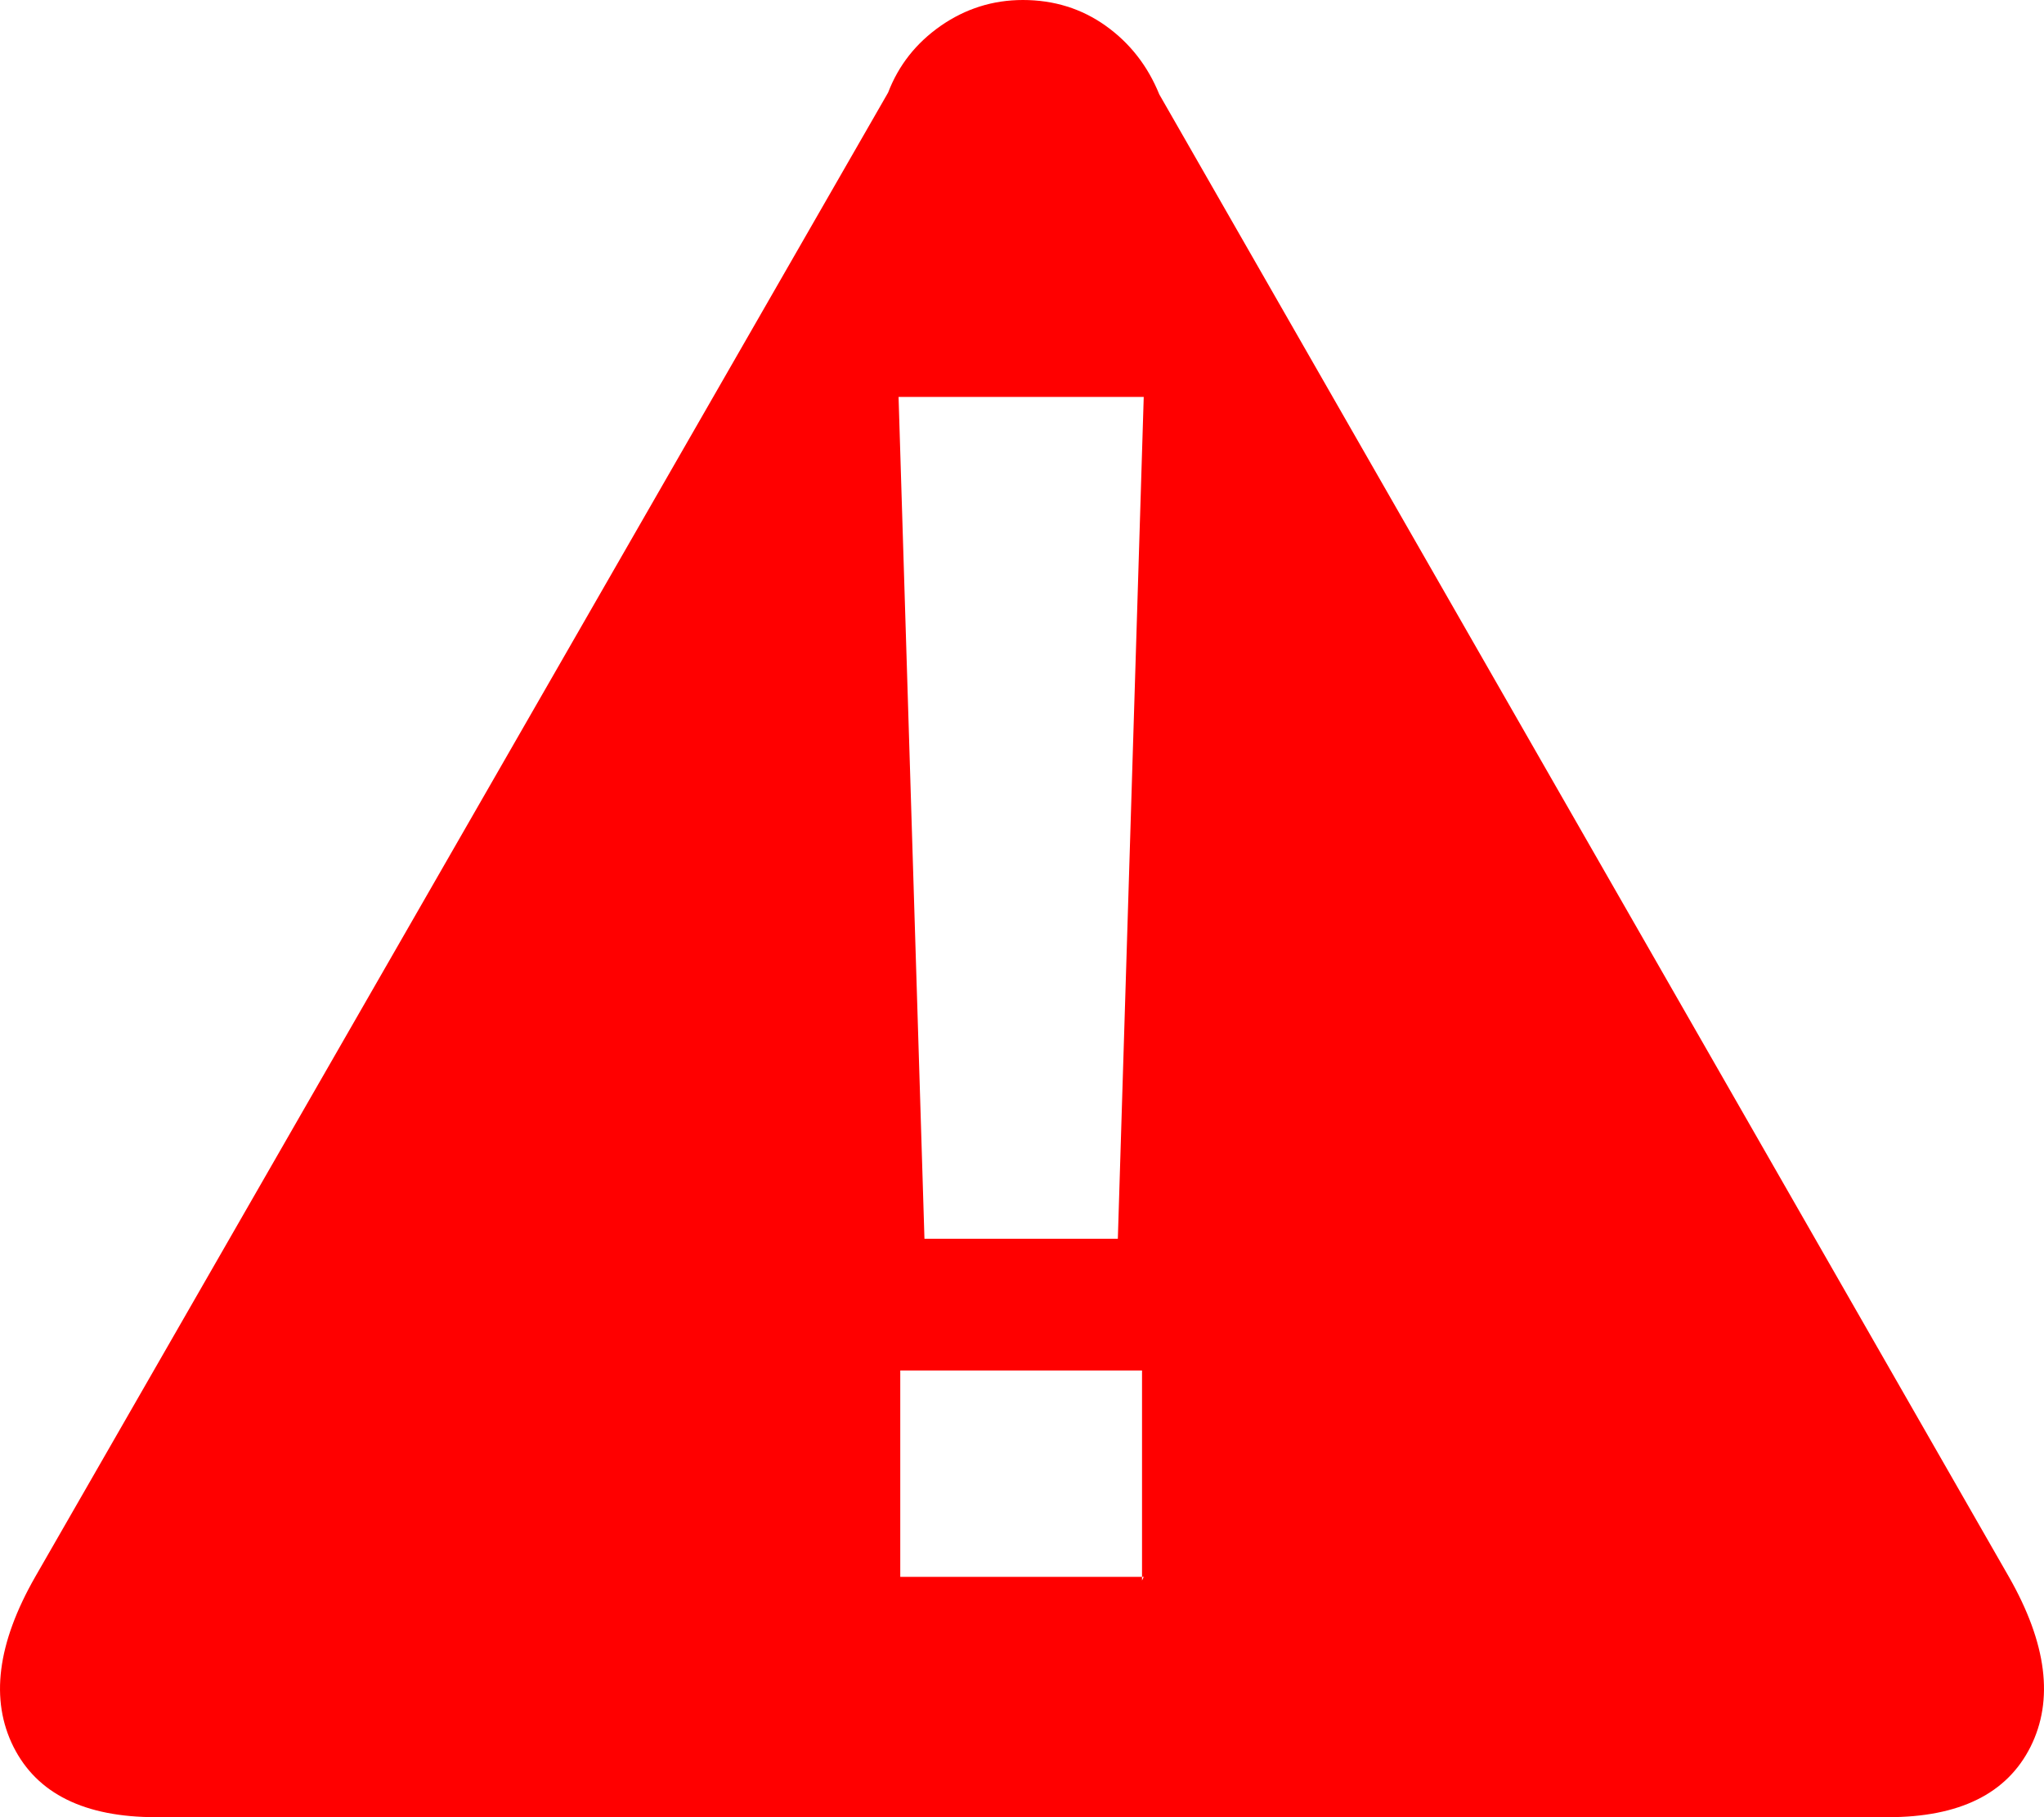 <svg width="18" height="16" viewBox="0 0 18 16" fill="none" xmlns="http://www.w3.org/2000/svg">
<path fill-rule="evenodd" clip-rule="evenodd" d="M17.691 13.884C18.025 14.47 18.088 14.968 17.881 15.381C17.673 15.794 17.255 16 16.626 16H1.374C0.745 16 0.327 15.794 0.119 15.381C-0.088 14.968 -0.025 14.47 0.31 13.884L7.821 0.815C7.913 0.575 8.067 0.379 8.285 0.227C8.503 0.076 8.744 0 9.008 0C9.281 0 9.525 0.076 9.737 0.227C9.95 0.379 10.107 0.58 10.209 0.831L17.691 13.884ZM10.057 13.916V12.067H7.928V13.884H10.072L10.057 13.916ZM10.072 3.495H7.913L8.141 10.907H9.844L10.072 3.495Z" fill="#FF0000"/>
</svg>
